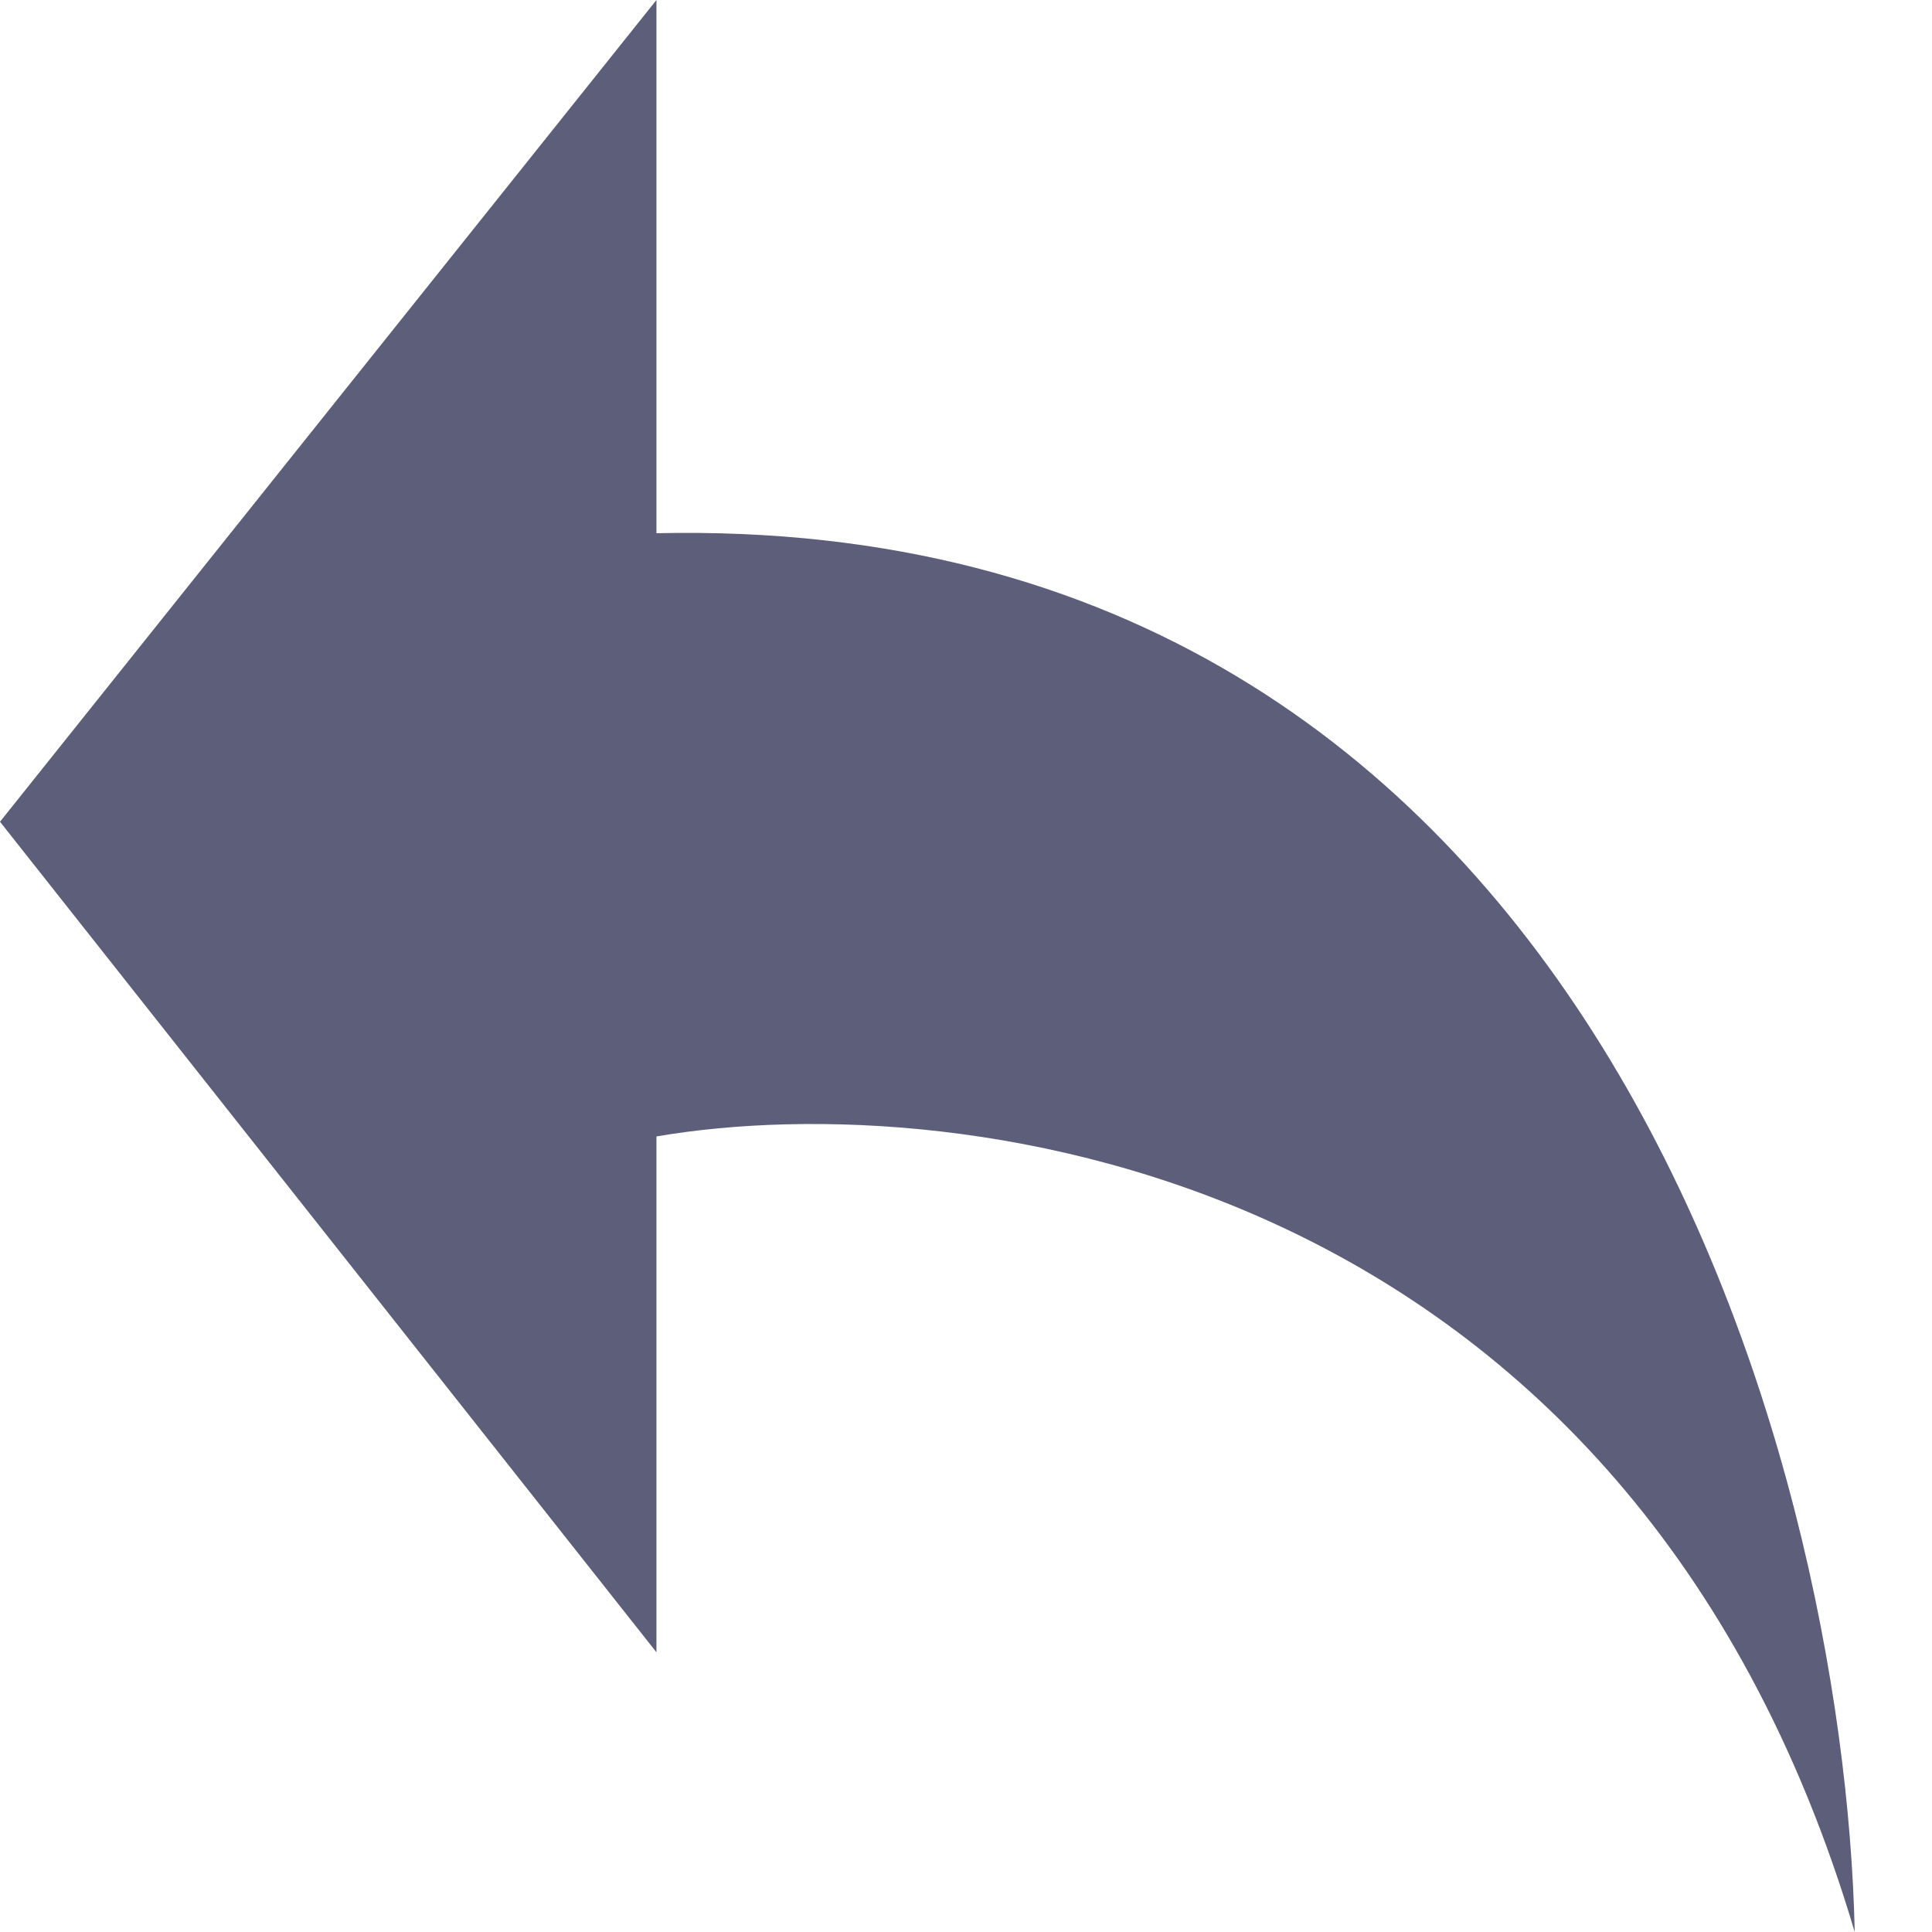 <svg width="18" height="18" viewBox="0 0 18 18" fill="none" xmlns="http://www.w3.org/2000/svg">
<path d="M0 7.656L6.116 0V4.968C14.82 4.773 17.185 13.575 17.28 18C15.175 10.898 8.96 10.1 6.116 10.588V15.394L0 7.656Z" fill="#5C5E7A"/>
</svg>

